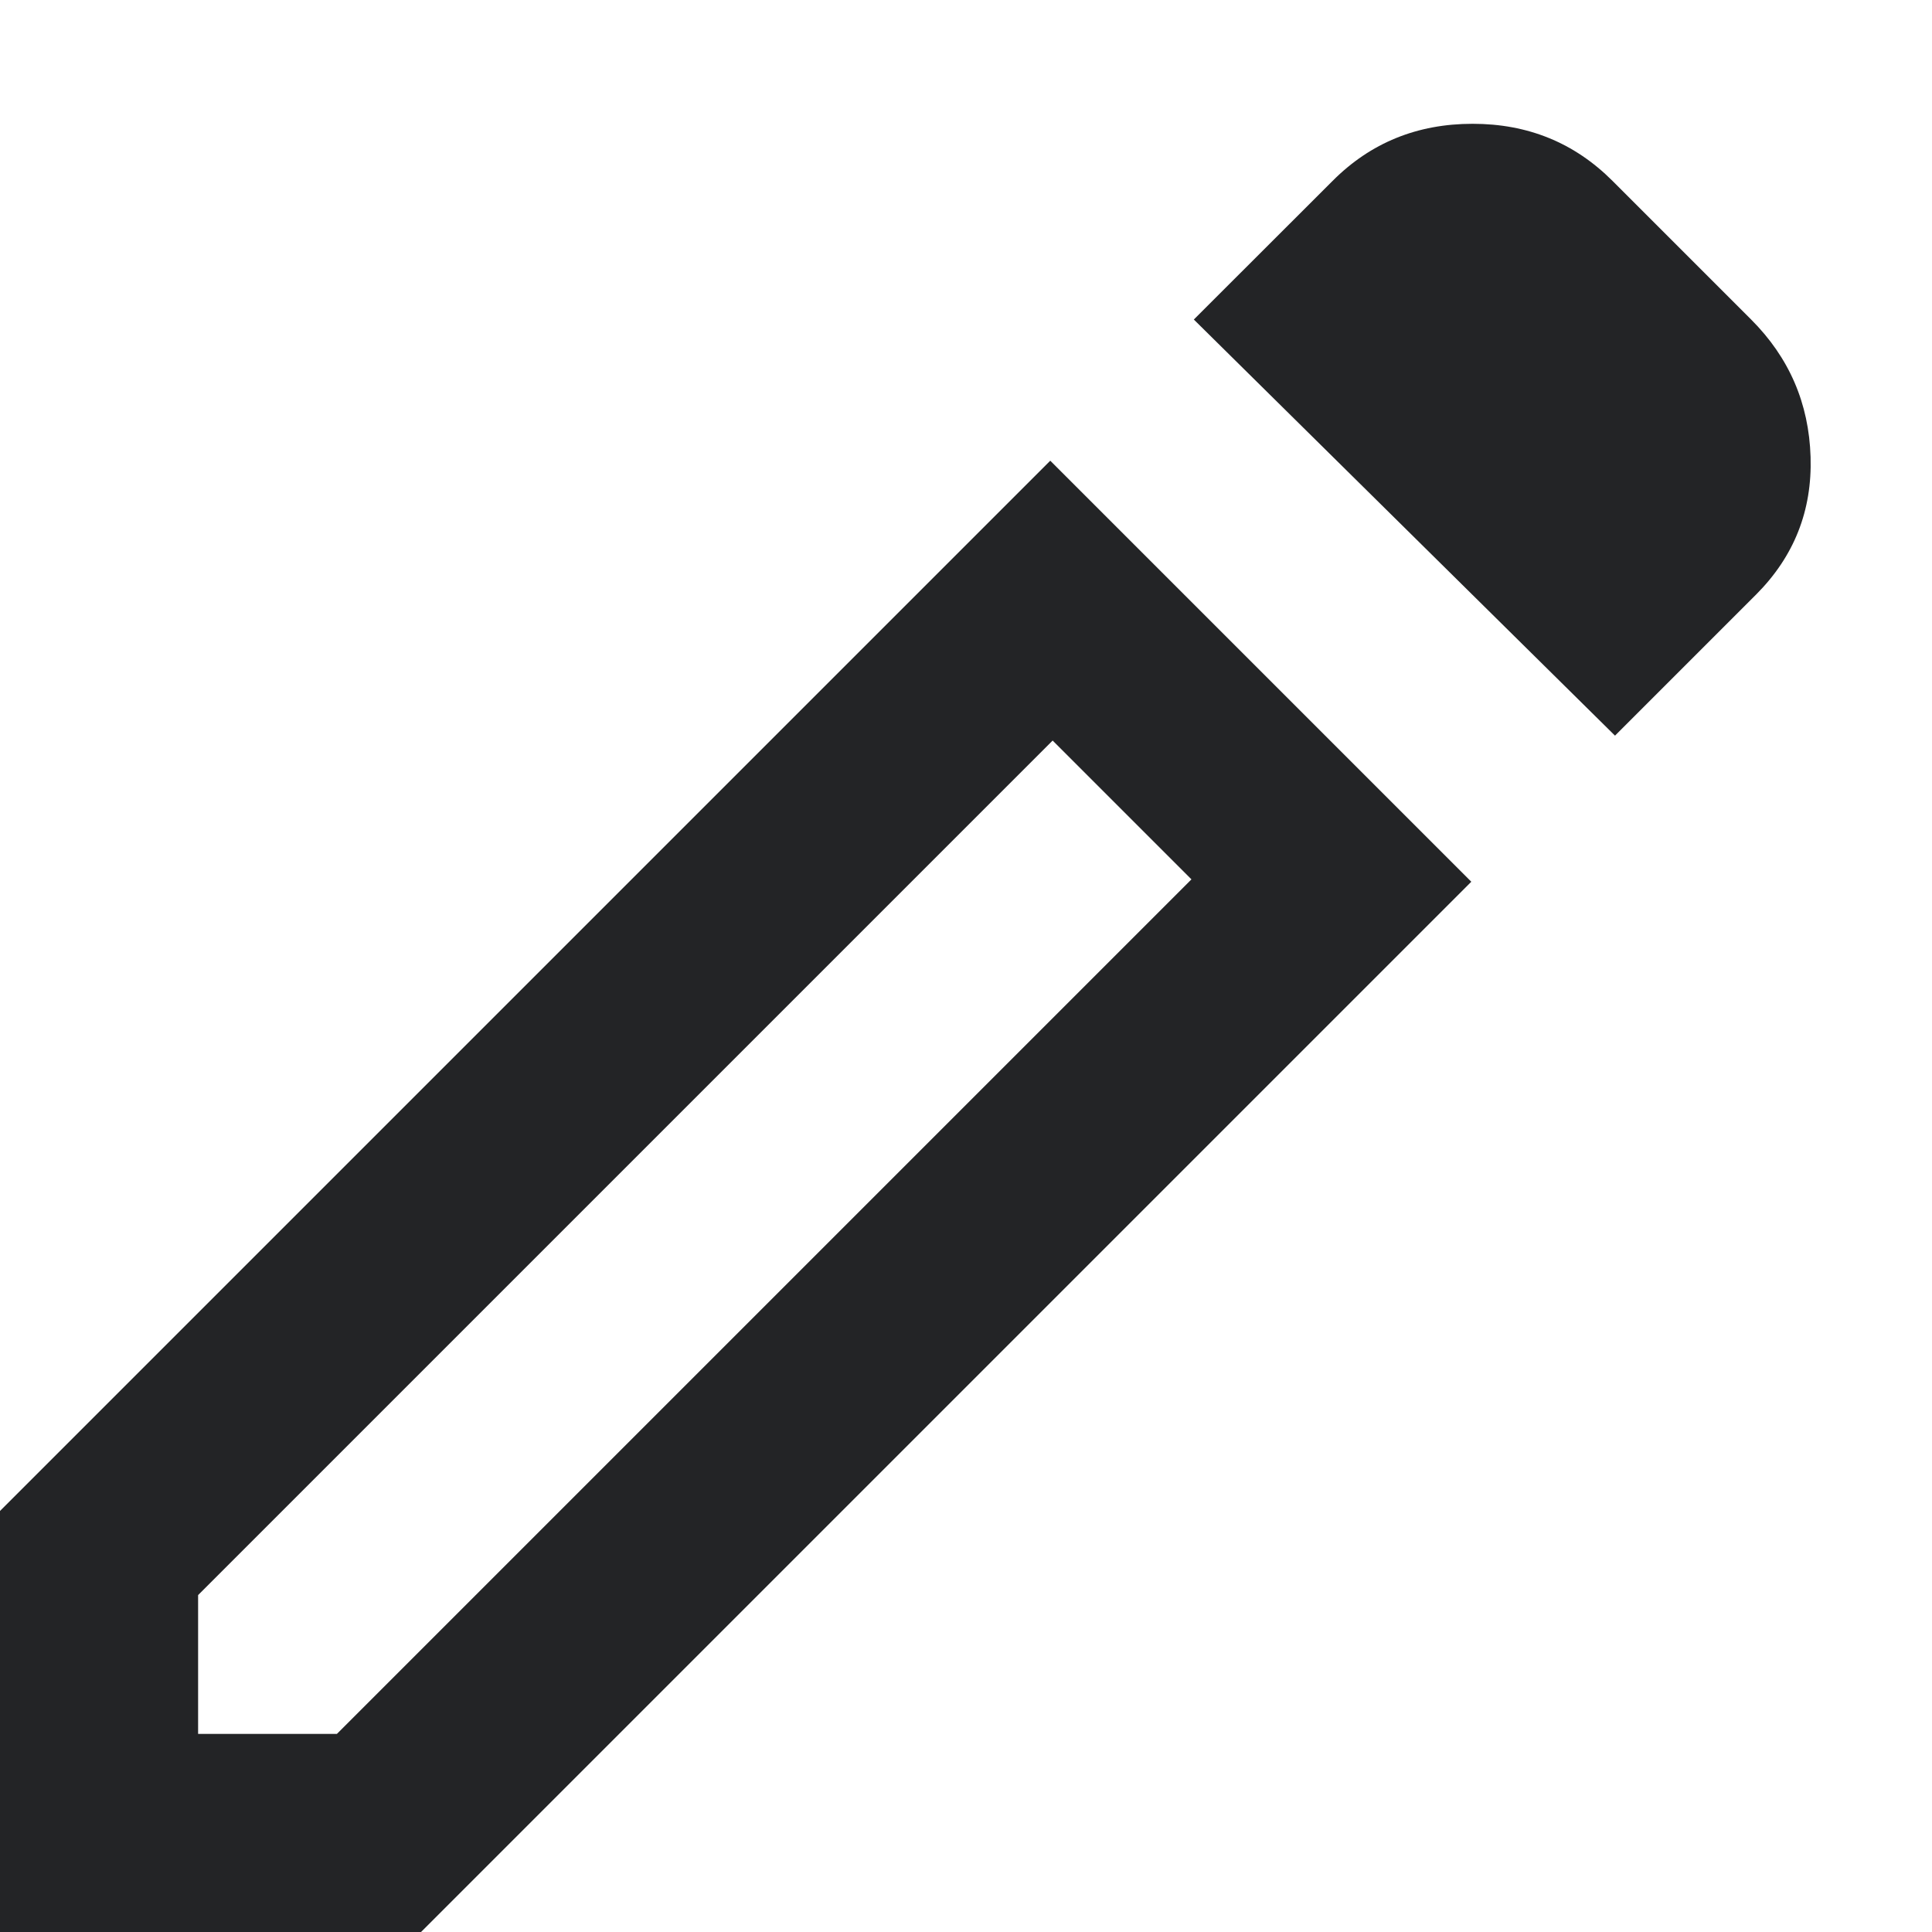 <svg width='13' height='13' viewBox='0 0 13 13' fill='none' xmlns='http://www.w3.org/2000/svg'><path d='M1.333 11.667H2.267L8.017 5.917L7.083 4.983L1.333 10.733V11.667ZM10.867 4.95L8.033 2.15L8.967 1.217C9.222 0.961 9.536 0.833 9.909 0.833C10.281 0.833 10.594 0.961 10.85 1.217L11.783 2.15C12.039 2.406 12.172 2.714 12.183 3.075C12.194 3.436 12.072 3.744 11.817 4L10.867 4.95ZM9.9 5.933L2.833 13H0V10.167L7.067 3.1L9.9 5.933ZM7.55 5.45L7.083 4.983L8.017 5.917L7.55 5.45Z' fill='#232426'/></svg>